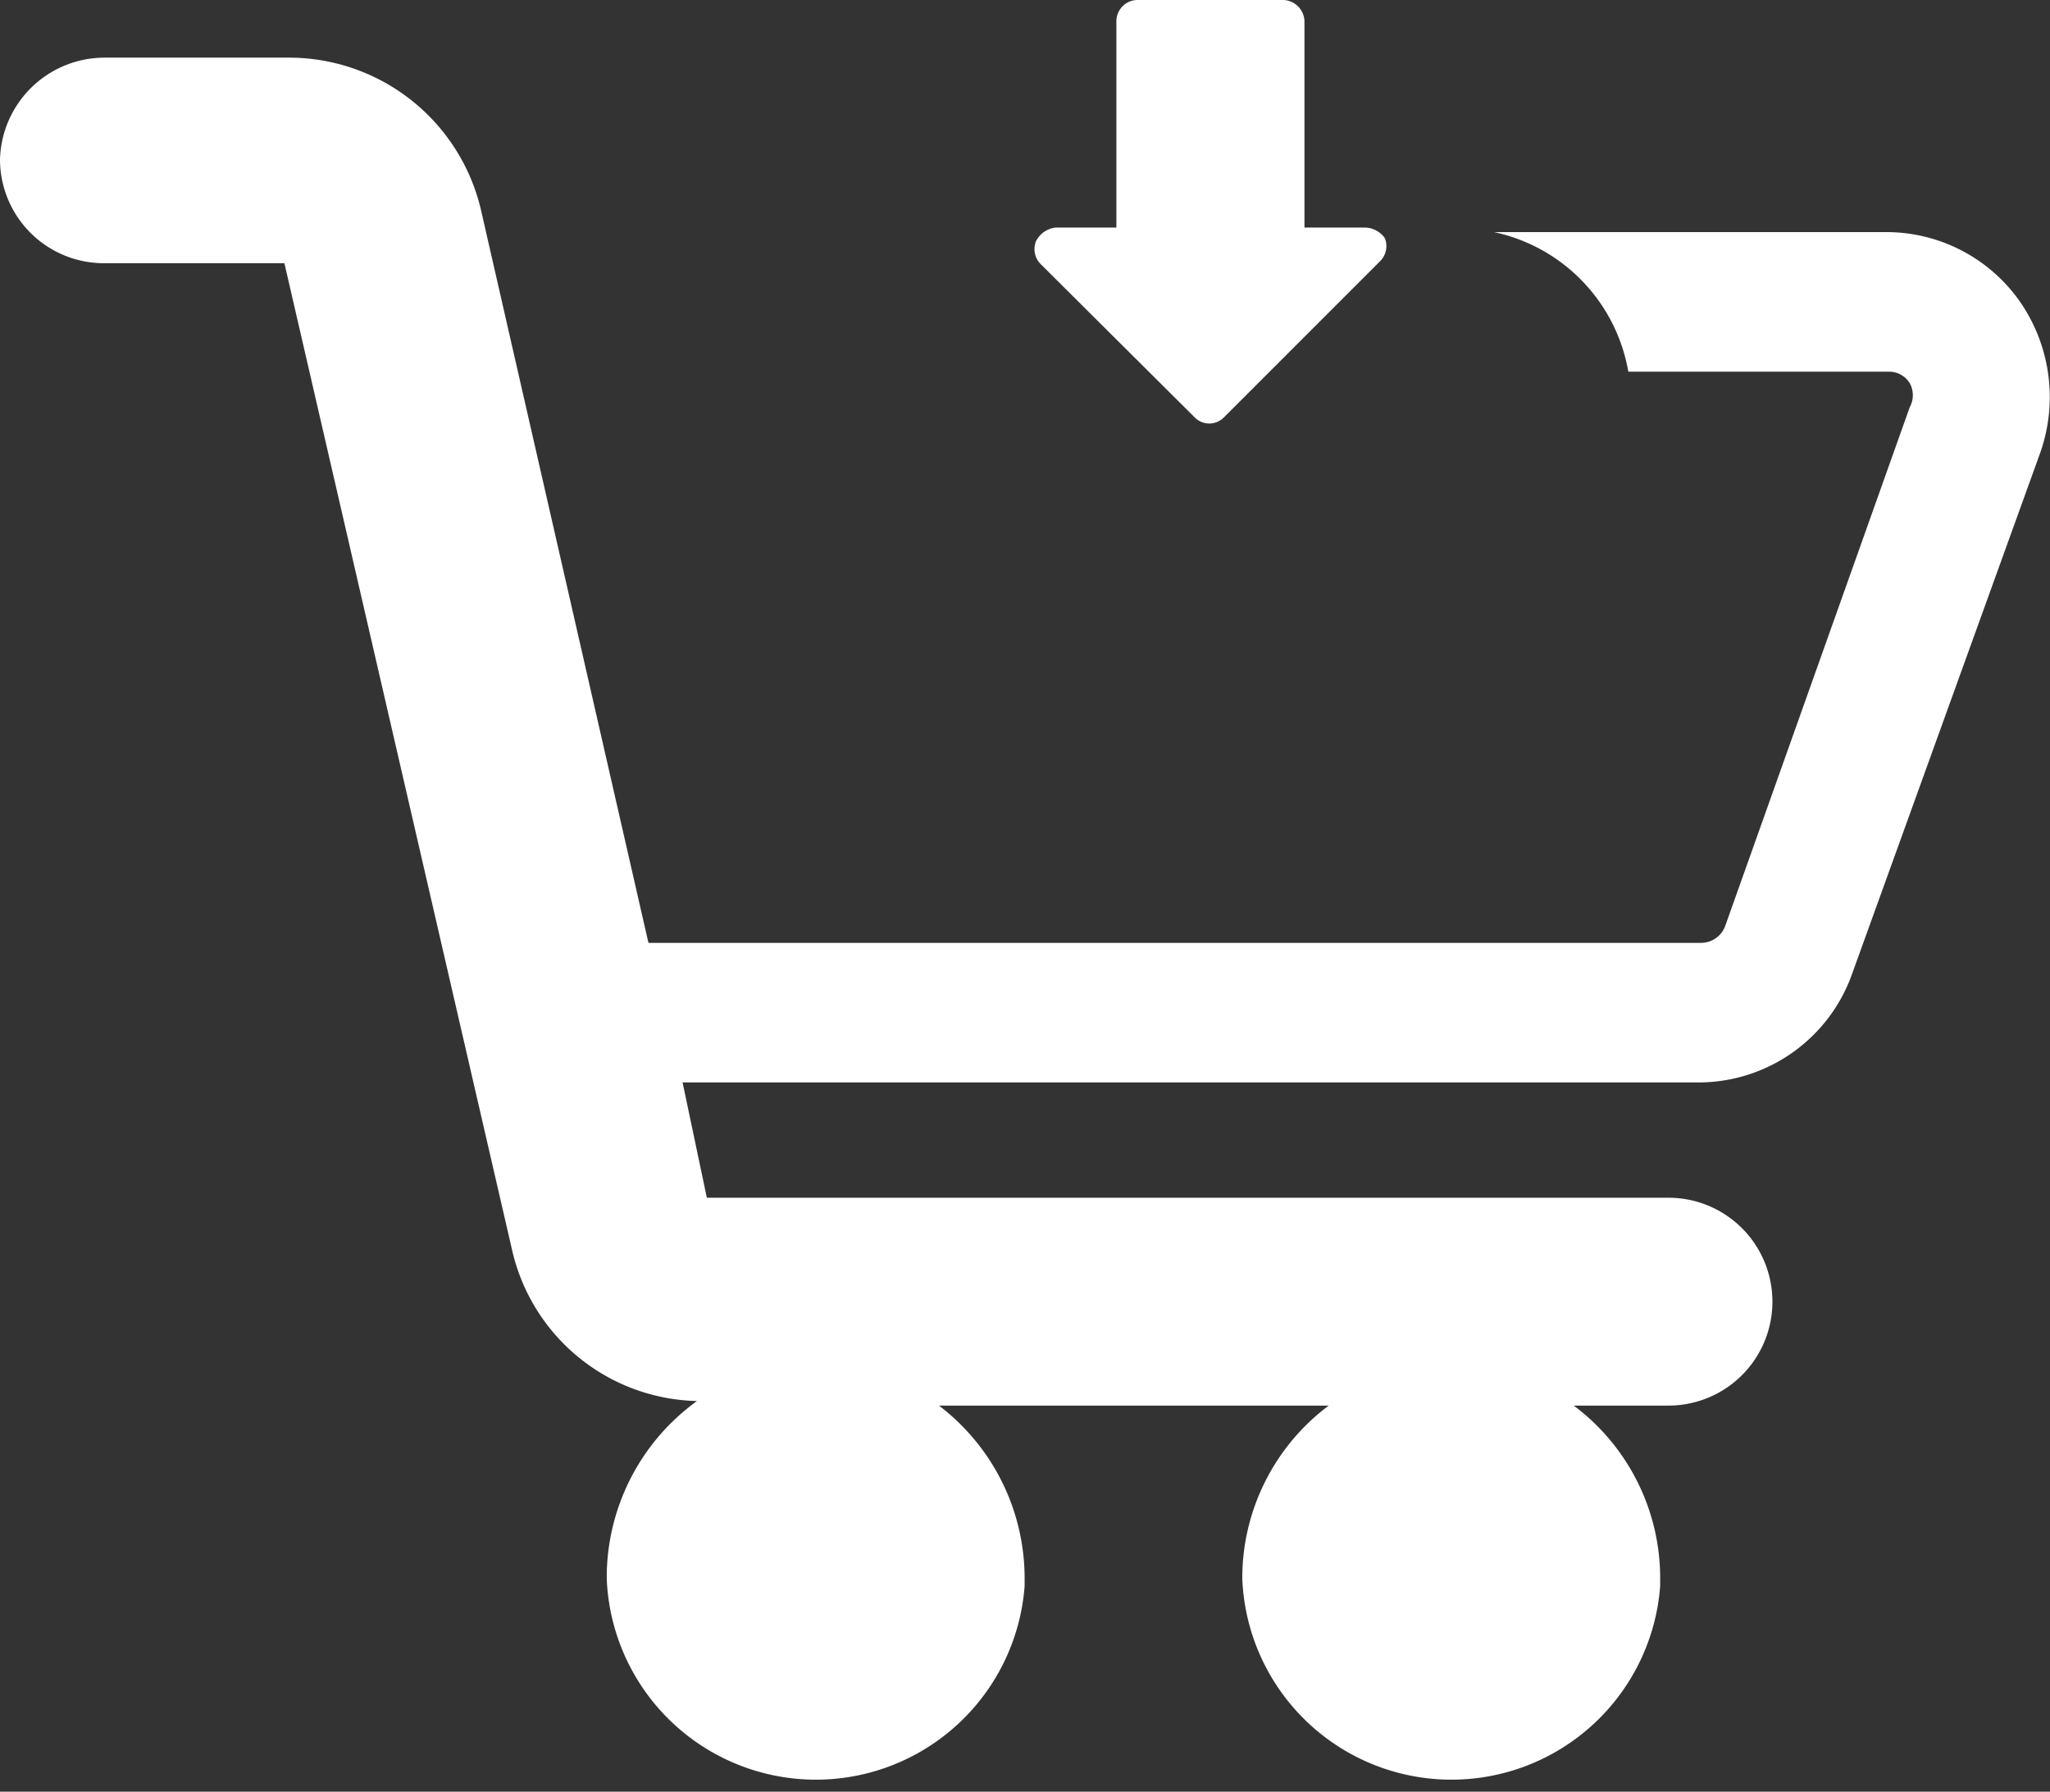 <svg id="Layer_1" data-name="Layer 1" xmlns="http://www.w3.org/2000/svg" viewBox="0 0 27.03 23.62"><rect x="0" y="0" width="27.03" height="23.62" fill="#333333" stroke="none"/><defs><style>.cls-1{fill:#fff;}</style></defs><path class="cls-1" d="M26.65,4a2.15,2.15,0,0,0-1.75-.94H19.7A2.28,2.28,0,0,1,21.47,4.9H24.9a.32.32,0,0,1,.28.15.33.33,0,0,1,0,.32L22.75,12.2a.34.34,0,0,1-.32.23H8.55L6.34,2.76a2.6,2.6,0,0,0-2.51-2H1.37A1.38,1.38,0,0,0,0,2.1,1.37,1.37,0,0,0,1.37,3.47H3.75l3,13a2.56,2.56,0,0,0,2.44,2A2.87,2.87,0,0,0,8,20.81a2.76,2.76,0,0,0,5.51.1v-.1a2.86,2.86,0,0,0-1.13-2.28h5.14a2.84,2.84,0,0,0-1.14,2.28,2.76,2.76,0,0,0,5.51.1v-.1a2.84,2.84,0,0,0-1.14-2.28H22a1.37,1.37,0,0,0,0-2.74H9.32L9,14.27H22.42a2.15,2.15,0,0,0,2-1.43L26.89,6A2.21,2.21,0,0,0,26.65,4Z"/><path class="cls-1" d="M15.75,5.5a.27.27,0,0,0,.39,0h0l2.06-2.06a.28.28,0,0,0,.06-.3A.33.33,0,0,0,18,3h-.8V.28A.29.29,0,0,0,16.93,0H15a.28.28,0,0,0-.28.28V3h-.8a.33.33,0,0,0-.26.18.28.28,0,0,0,.06.3Z"/></svg>